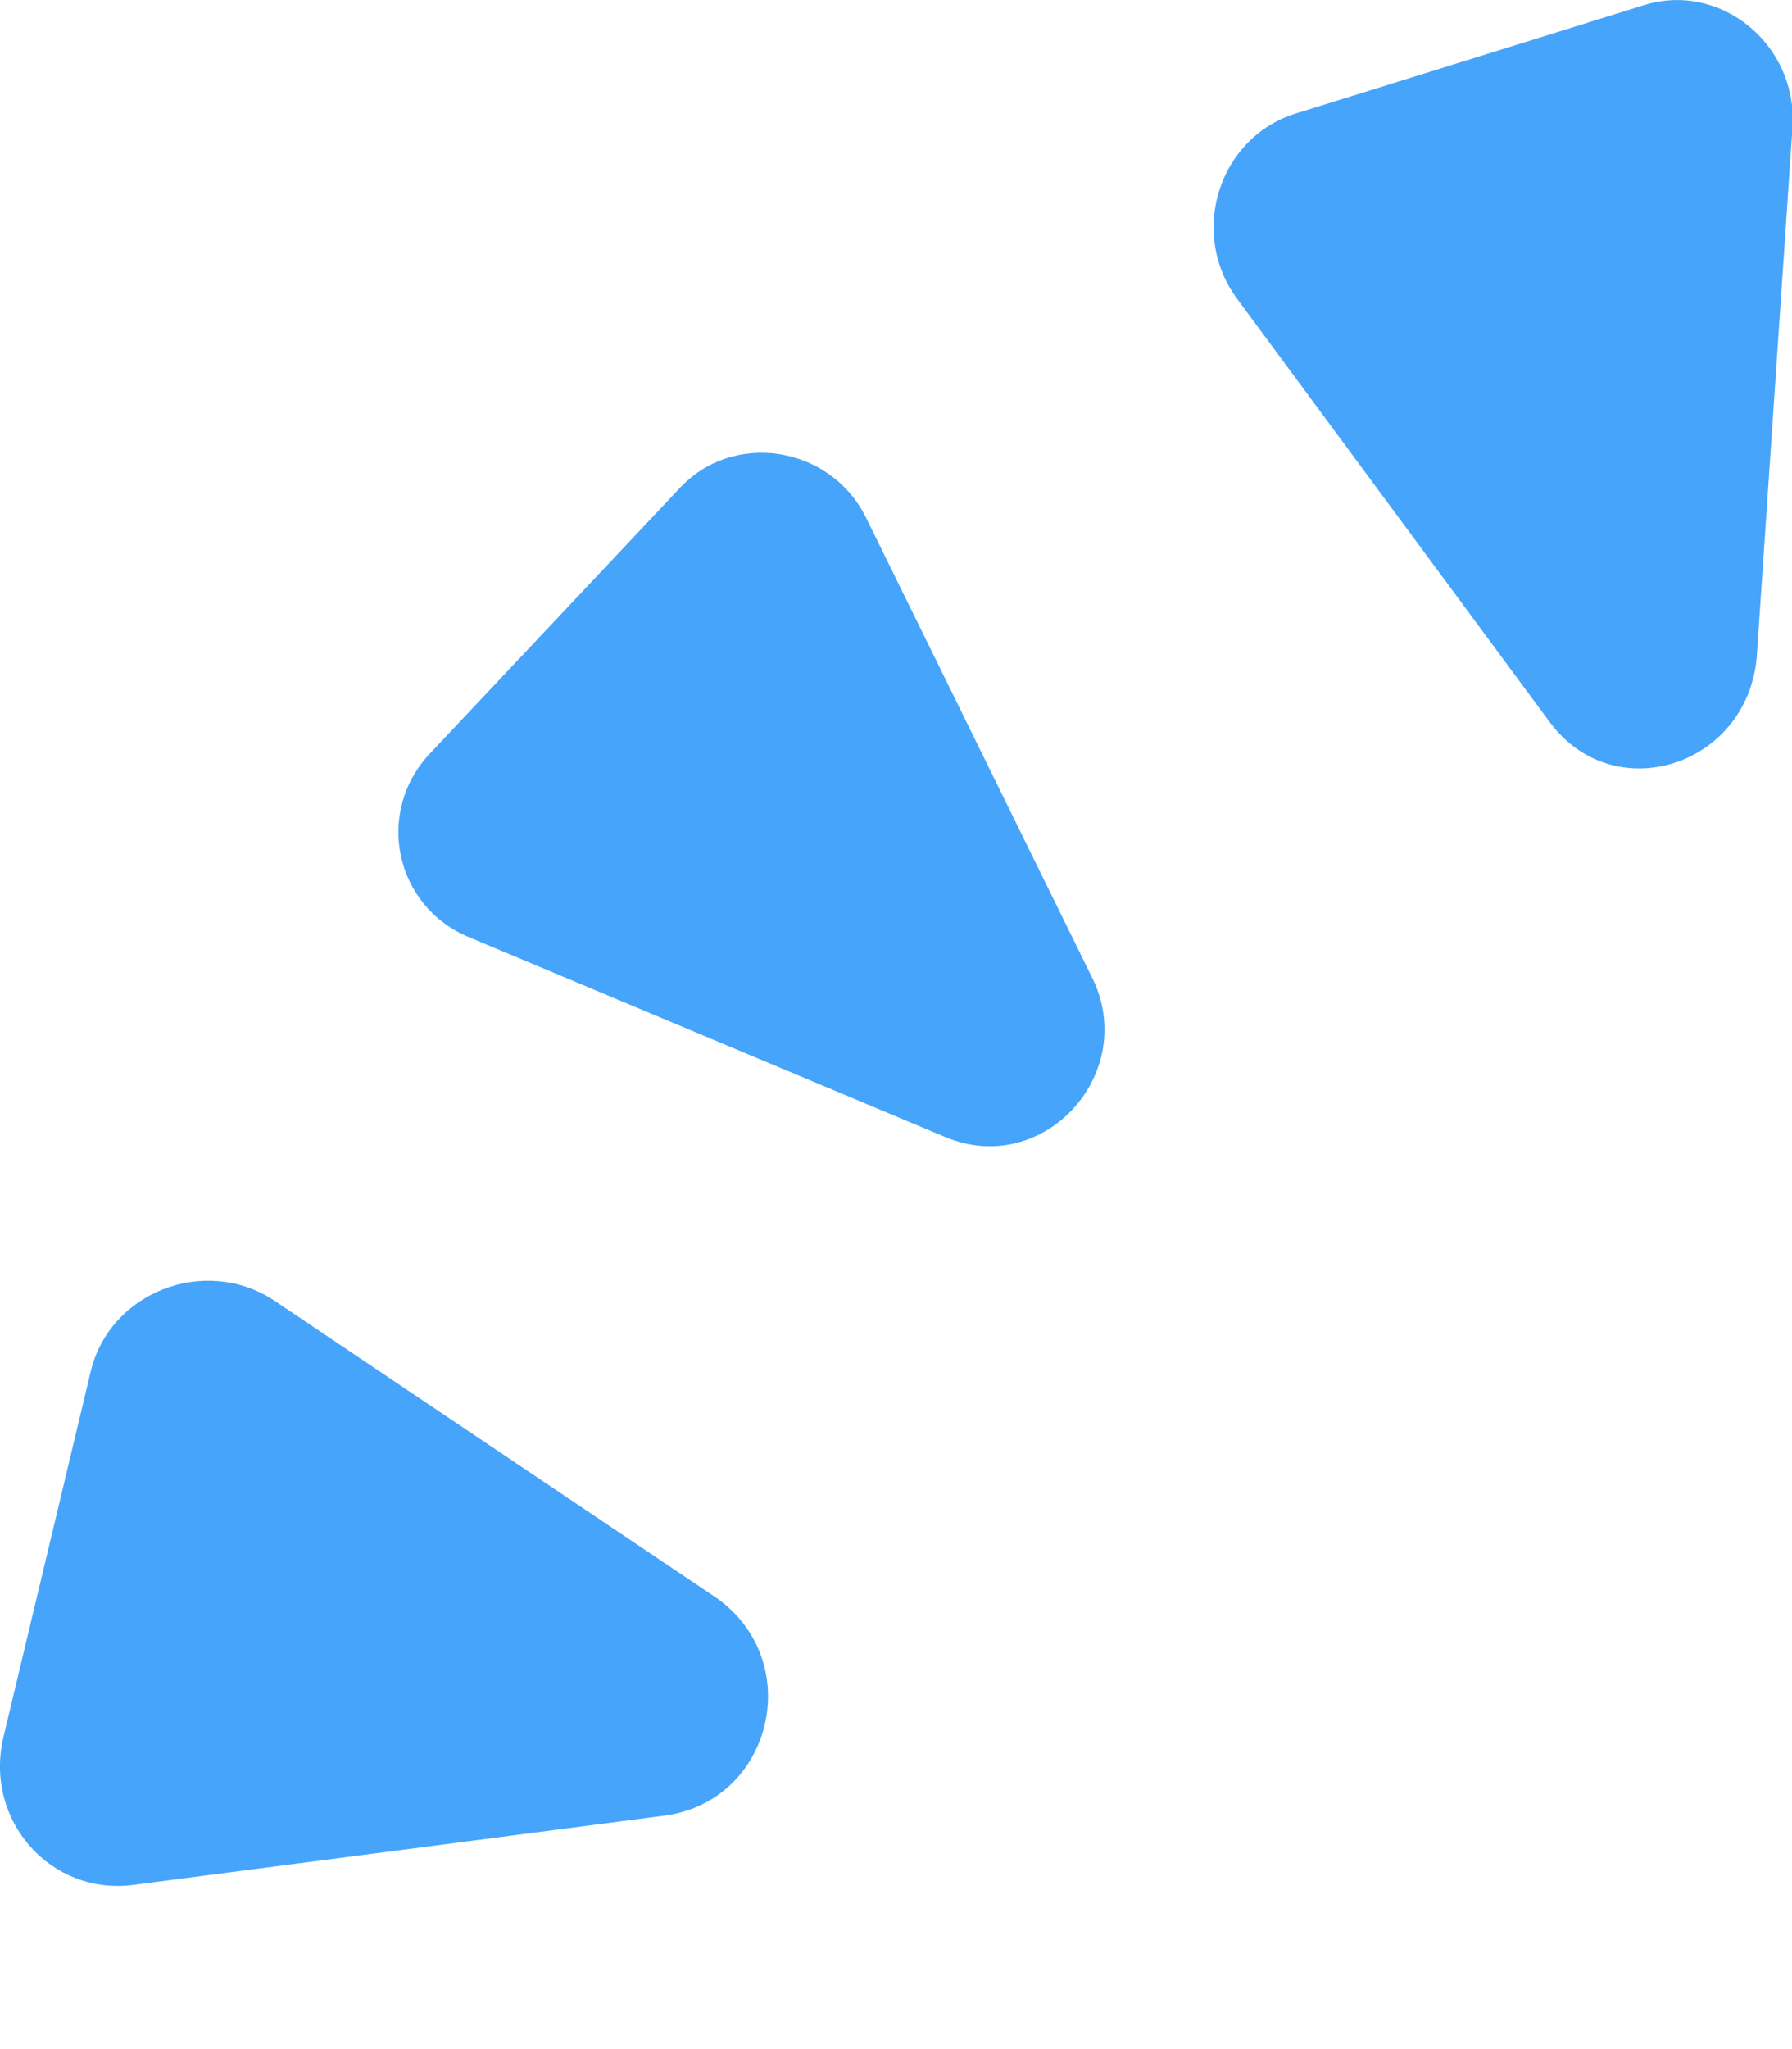 <svg preserveAspectRatio="none" width="100%" height="100%" overflow="visible" style="display: block;" viewBox="0 0 7 8" fill="none" xmlns="http://www.w3.org/2000/svg">
<g id="Sound">
<path d="M6.052 2.817L4.832 1.166C4.642 0.907 4.762 0.536 5.062 0.443L6.422 0.02C6.722 -0.073 7.022 0.175 7.002 0.495L6.862 2.569C6.822 2.993 6.302 3.158 6.052 2.817Z" fill="#46A4FB"/>
<path d="M3.692 4.439L1.832 3.659C1.542 3.539 1.462 3.169 1.682 2.939L2.652 1.909C2.862 1.679 3.242 1.739 3.382 2.019L4.272 3.829C4.442 4.199 4.072 4.599 3.692 4.439Z" fill="#46A4FB"/>
<path d="M0.52 7.359L2.591 7.089C3.016 7.037 3.151 6.487 2.798 6.238L1.069 5.076C0.799 4.9 0.427 5.045 0.354 5.356L0.012 6.788C-0.06 7.11 0.199 7.4 0.52 7.359Z" fill="#46A4FB"/>
</g>
</svg>
